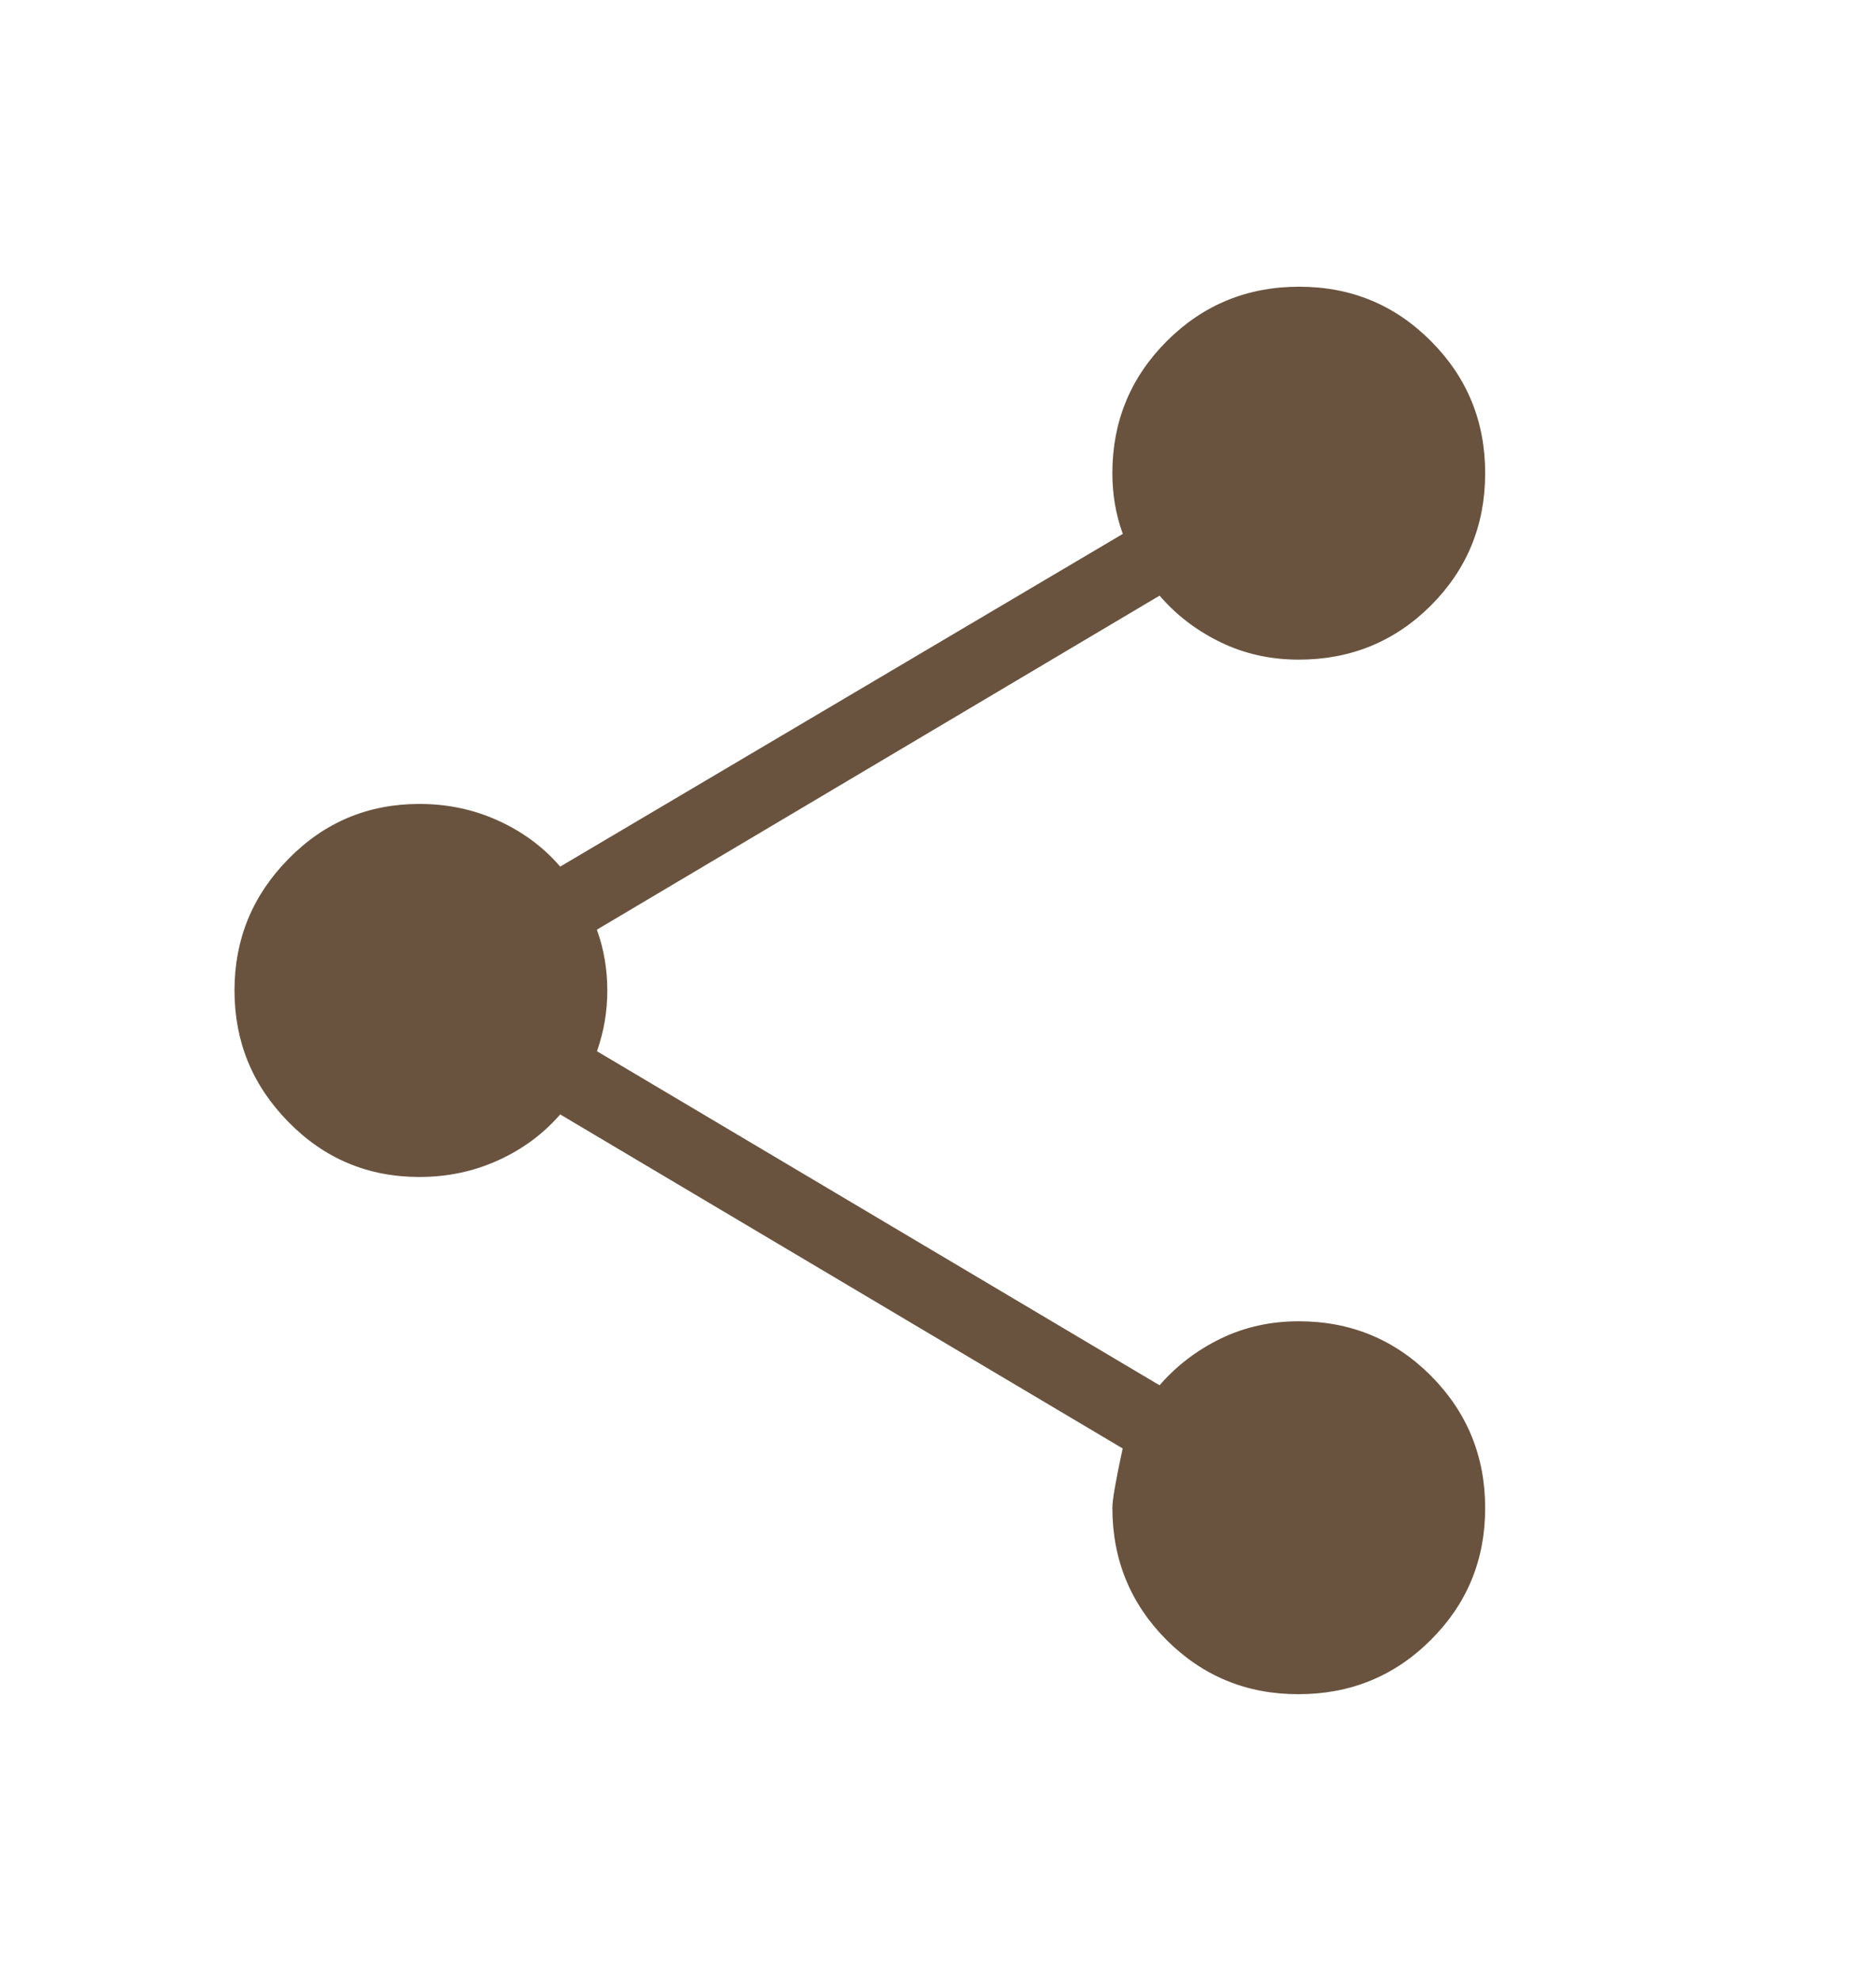 <svg width="18" height="19" viewBox="0 0 18 19" fill="none" xmlns="http://www.w3.org/2000/svg">
<path d="M12.457 16.25C11.96 16.25 11.539 16.076 11.192 15.729C10.846 15.381 10.673 14.958 10.673 14.461C10.673 14.386 10.706 14.197 10.772 13.893L5.375 10.689C5.213 10.876 5.014 11.023 4.78 11.129C4.545 11.236 4.293 11.289 4.024 11.289C3.531 11.289 3.112 11.113 2.768 10.762C2.422 10.411 2.25 9.991 2.25 9.5C2.25 9.009 2.422 8.589 2.768 8.238C3.112 7.887 3.531 7.711 4.024 7.711C4.293 7.711 4.545 7.764 4.78 7.871C5.015 7.978 5.213 8.124 5.375 8.312L10.773 5.121C10.738 5.024 10.713 4.928 10.697 4.832C10.681 4.736 10.673 4.638 10.673 4.538C10.673 4.042 10.848 3.619 11.196 3.271C11.544 2.924 11.967 2.75 12.465 2.75C12.963 2.75 13.384 2.924 13.731 3.273C14.078 3.621 14.251 4.044 14.25 4.542C14.249 5.039 14.076 5.461 13.729 5.808C13.382 6.154 12.959 6.327 12.461 6.327C12.19 6.327 11.94 6.271 11.711 6.16C11.482 6.049 11.287 5.9 11.126 5.713L5.727 8.917C5.762 9.014 5.787 9.111 5.803 9.207C5.819 9.302 5.827 9.4 5.827 9.5C5.827 9.6 5.819 9.698 5.803 9.793C5.787 9.889 5.762 9.985 5.728 10.083L11.126 13.287C11.288 13.1 11.483 12.951 11.711 12.84C11.94 12.729 12.19 12.673 12.461 12.673C12.958 12.673 13.381 12.847 13.729 13.195C14.076 13.544 14.25 13.967 14.25 14.465C14.25 14.963 14.076 15.384 13.727 15.731C13.379 16.078 12.955 16.25 12.457 16.25Z" fill="#69533F"/>
</svg>
